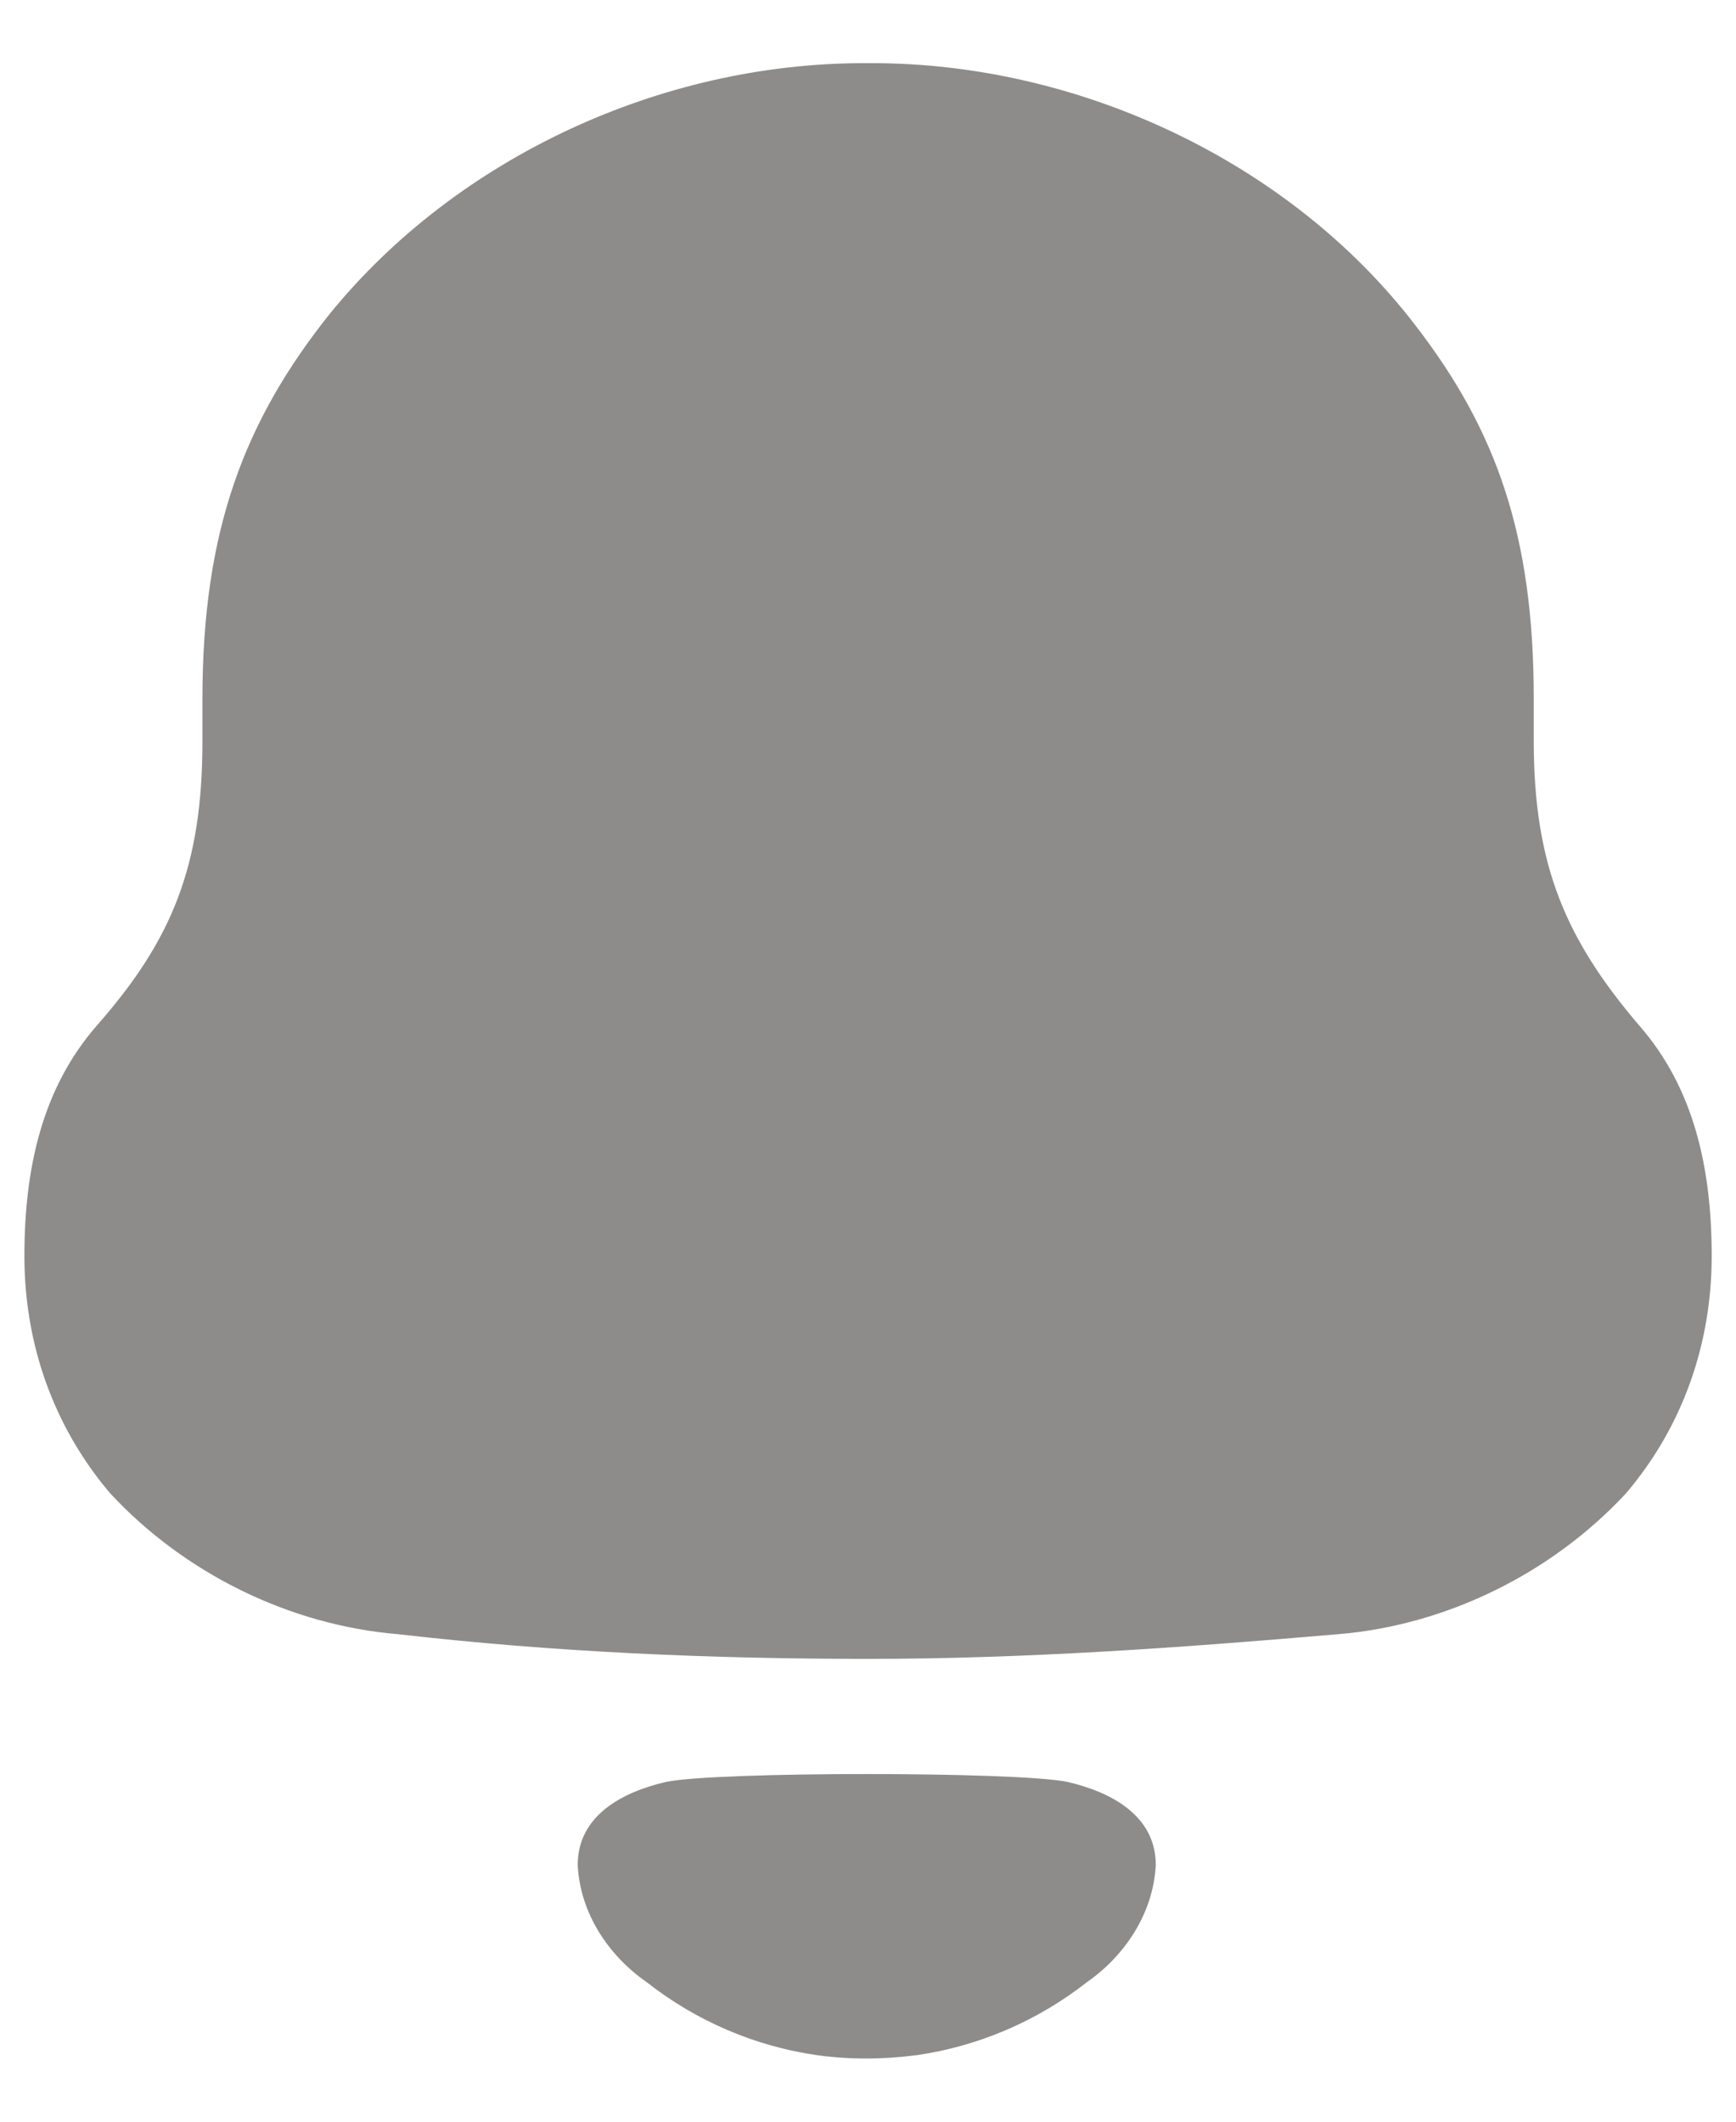 <svg width="18" height="22" viewBox="0 0 18 22" fill="none" xmlns="http://www.w3.org/2000/svg">
<path fill-rule="evenodd" clip-rule="evenodd" d="M15.903 7.686C15.903 8.985 16.244 9.751 16.996 10.633C17.566 11.284 17.748 12.118 17.748 13.024C17.748 13.928 17.452 14.787 16.86 15.484C16.085 16.319 14.991 16.853 13.876 16.945C12.258 17.084 10.64 17.201 9.001 17.201C7.36 17.201 5.743 17.131 4.127 16.945C3.01 16.853 1.916 16.319 1.142 15.484C0.55 14.787 0.253 13.928 0.253 13.024C0.253 12.118 0.436 11.284 1.005 10.633C1.78 9.751 2.099 8.985 2.099 7.686V7.245C2.099 5.505 2.531 4.367 3.42 3.253C4.741 1.629 6.859 0.655 8.955 0.655H9.047C11.188 0.655 13.374 1.676 14.673 3.37C15.516 4.461 15.903 5.551 15.903 7.245V7.686ZM5.99 19.339C5.99 18.818 6.465 18.579 6.905 18.477C7.419 18.368 10.554 18.368 11.069 18.477C11.508 18.579 11.984 18.818 11.984 19.339C11.958 19.835 11.669 20.275 11.269 20.554C10.751 20.96 10.142 21.218 9.506 21.31C9.154 21.356 8.808 21.357 8.469 21.31C7.832 21.218 7.223 20.96 6.705 20.553C6.305 20.275 6.015 19.835 5.99 19.339Z" fill="#1C1A19" fill-opacity="0.5"/>
</svg>
